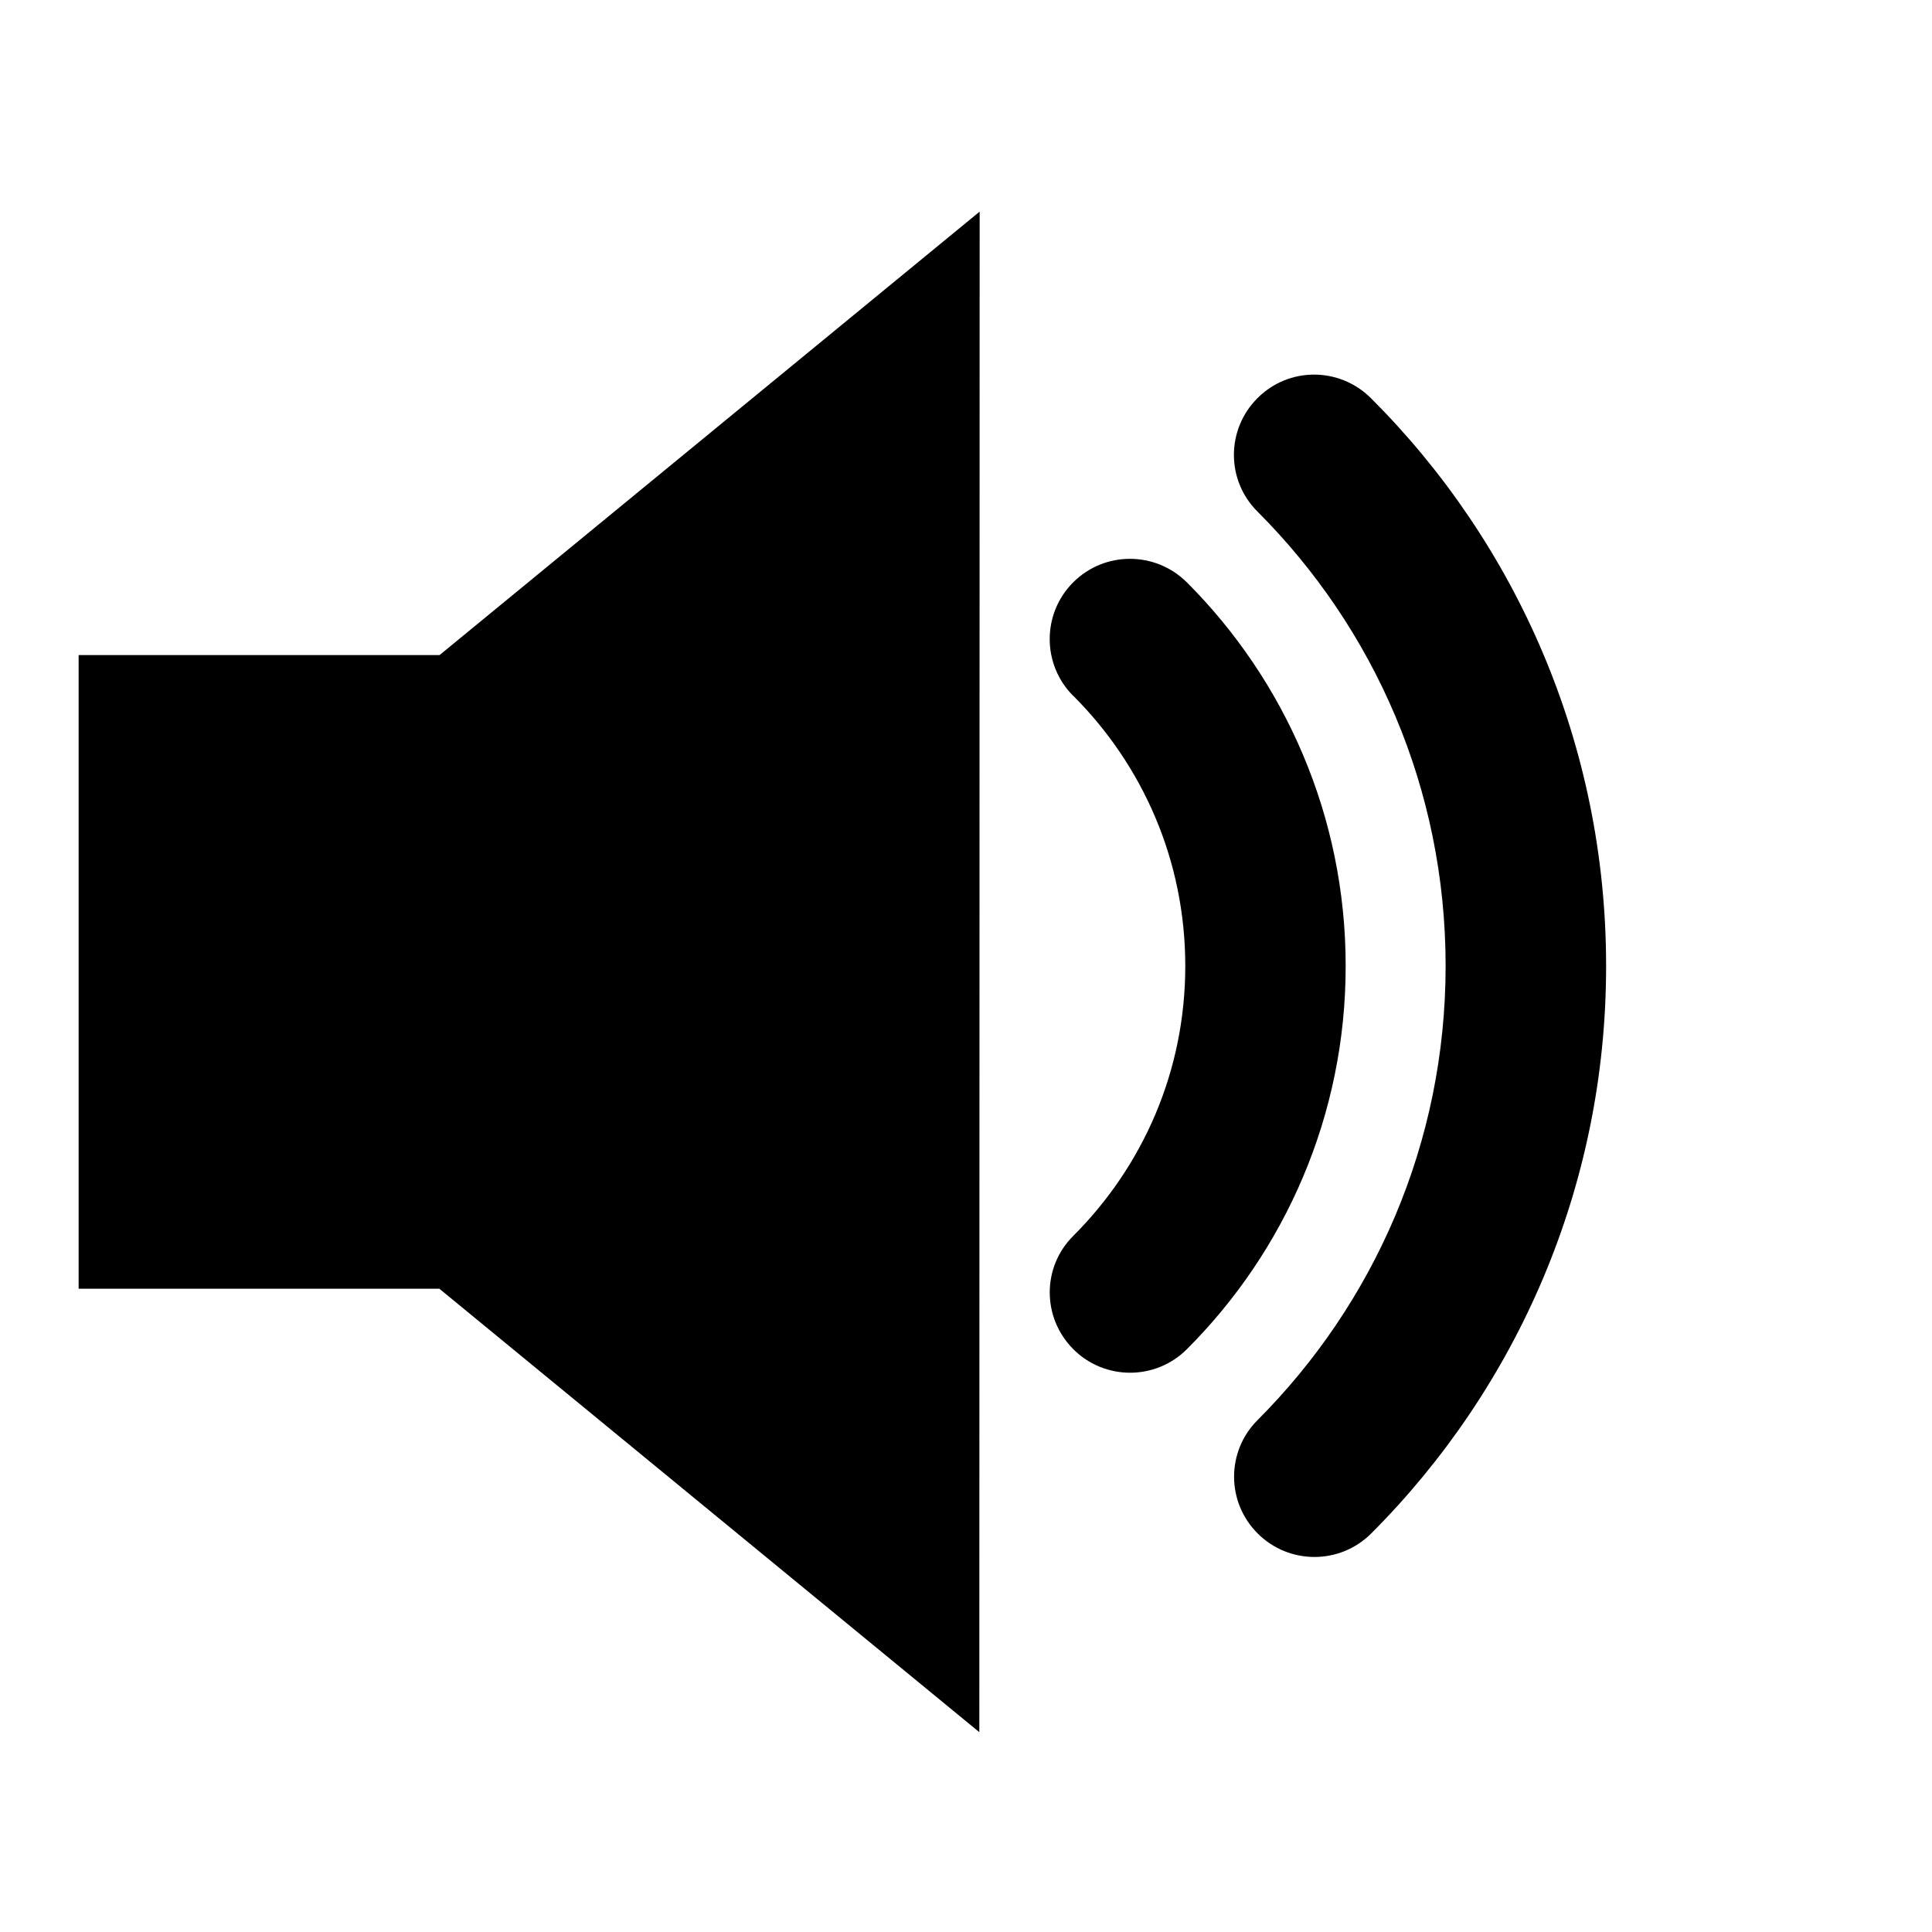 <svg width="60" height="60" xmlns="http://www.w3.org/2000/svg">
<path d="m2.442,20.344l0,19.678l11.202,0l16.77,13.772l0.01,-47.222l-16.773,13.772l-11.21,0zm34.412,-2.263c-0.979,-0.969 -2.552,-0.969 -3.526,0.005c-0.972,0.974 -0.972,2.552 0.005,3.529l0,-0.005c2.151,2.153 3.477,5.107 3.477,8.389c0,3.28 -1.323,6.223 -3.472,8.376c-0.982,0.969 -0.982,2.547 -0.005,3.526c0.486,0.486 1.124,0.73 1.762,0.73c0.64,0 1.278,-0.244 1.764,-0.73c3.045,-3.04 4.935,-7.265 4.932,-11.903c0.002,-4.648 -1.894,-8.877 -4.937,-11.918zm5.72,-5.717c-0.979,-0.974 -2.552,-0.974 -3.521,0c-0.977,0.974 -0.977,2.554 0,3.524c3.614,3.616 5.842,8.591 5.842,14.108c0,5.513 -2.228,10.485 -5.837,14.103c-0.977,0.972 -0.977,2.55 0,3.524c0.486,0.486 1.124,0.73 1.764,0.73c0.638,0 1.276,-0.244 1.762,-0.73c4.506,-4.508 7.3,-10.754 7.295,-17.627c0.002,-6.878 -2.791,-13.129 -7.305,-17.632z"/>
</svg>
